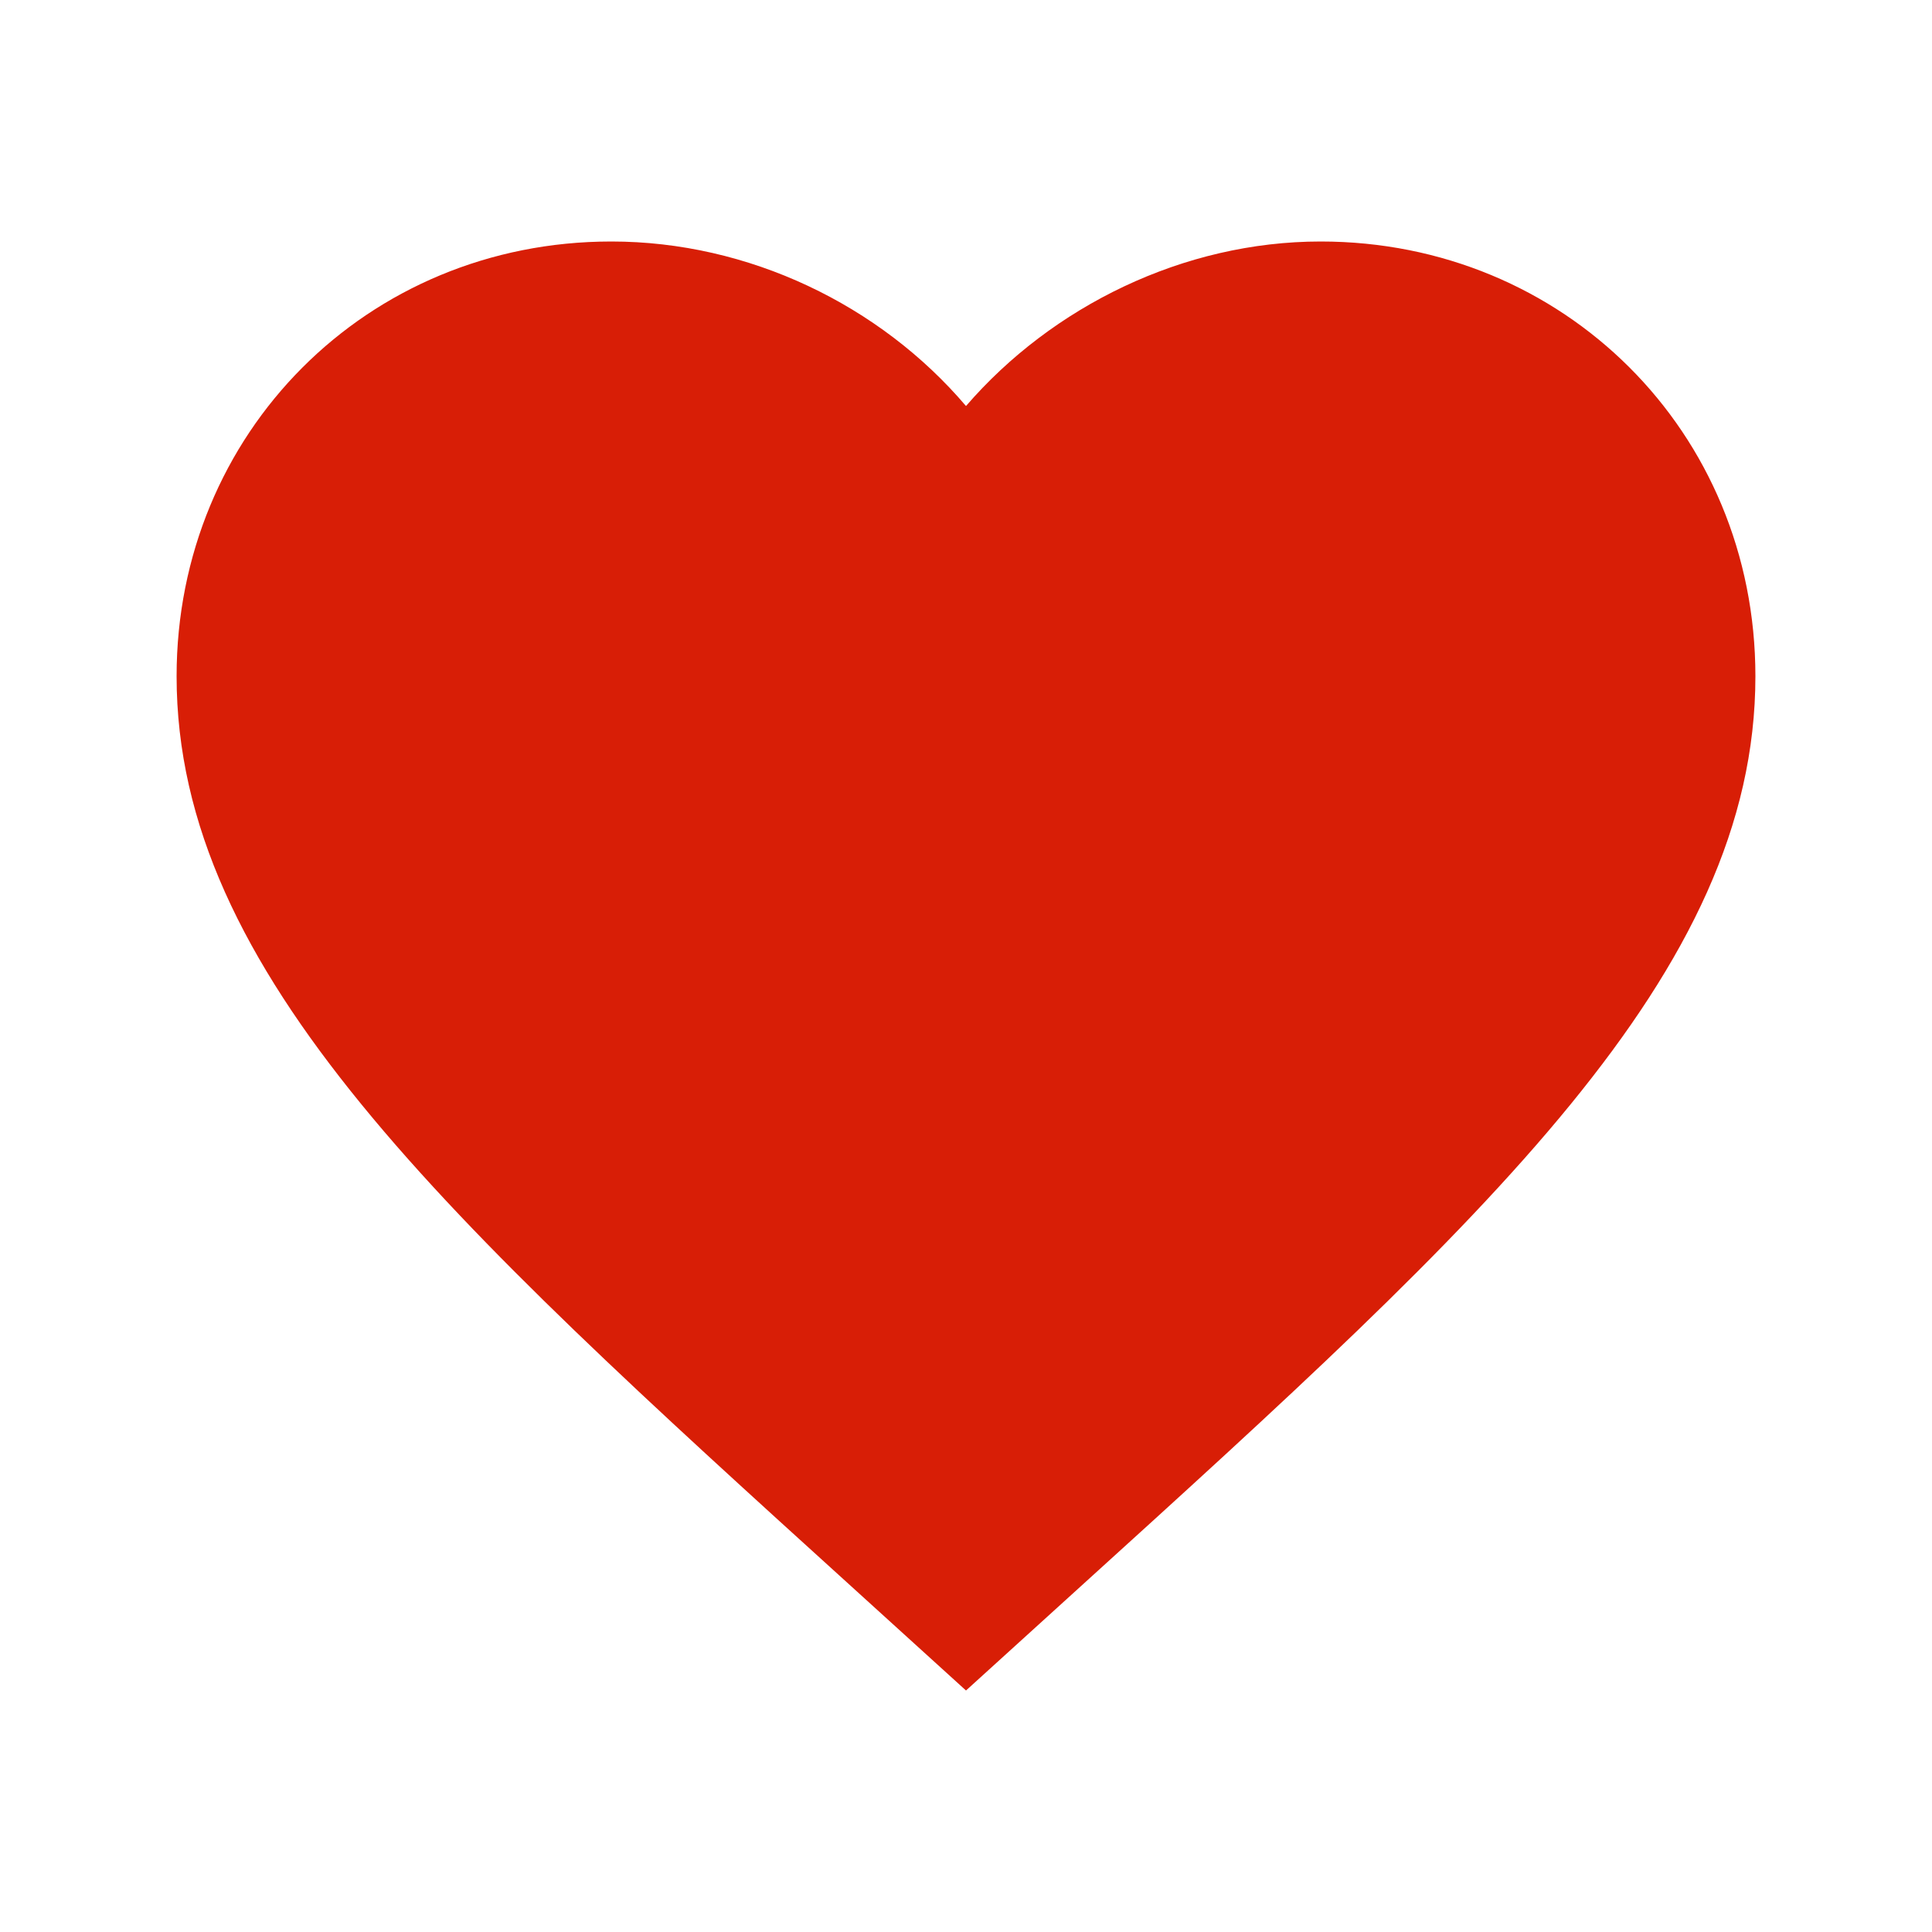 <svg t="1657294033515" class="icon" viewBox="0 0 1024 1024" version="1.1" xmlns="http://www.w3.org/2000/svg" p-id="4007" width="200" height="200"><path d="M512 896l-60.8-55.2C236 645.6 93.6 516 93.6 358.4 93.6 229.6 194.4 128 324 128c72.8 0 142.4 33.6 188 87.2C557.6 162.4 627.2 128 700 128c128.8 0 230.4 100.8 230.4 230.4 0 157.6-142.4 287.2-357.6 482.4L512 896z" p-id="4008" data-spm-anchor-id="a313x.7781069.0.i5" class="selected" fill="#d81e06"></path></svg>